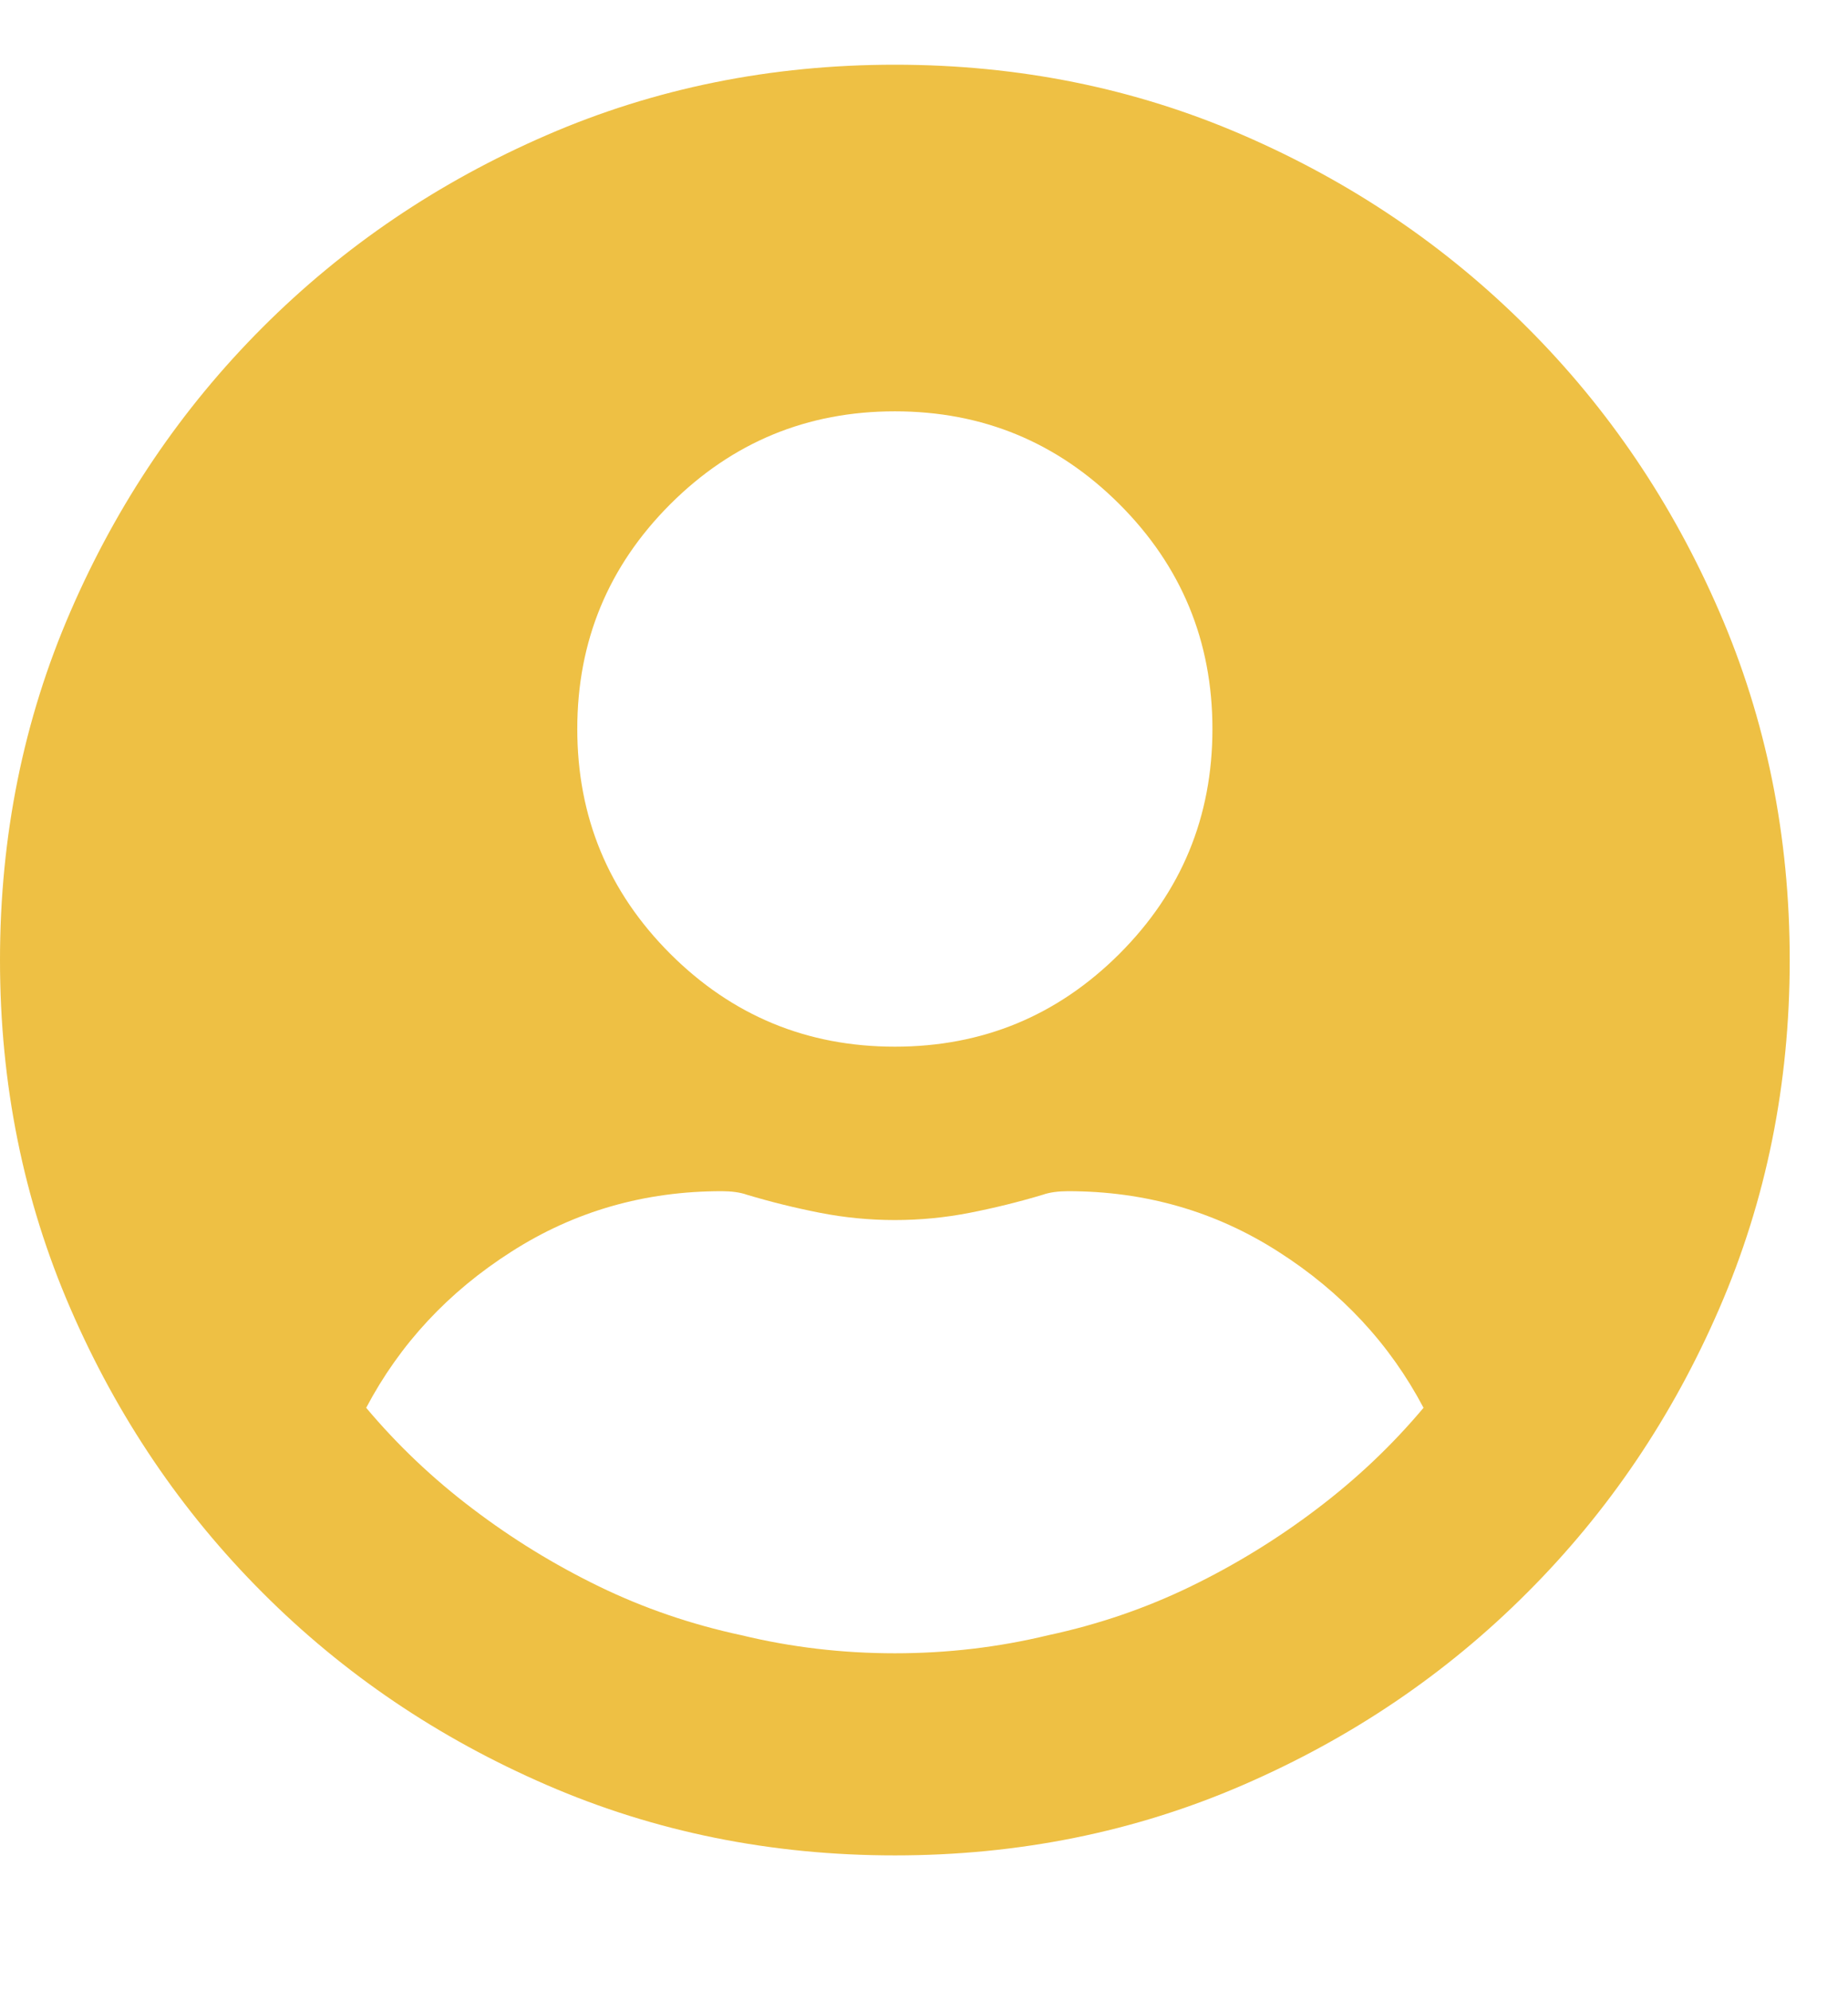 <svg width="13" height="14" viewBox="0 0 13 14" fill="none" xmlns="http://www.w3.org/2000/svg">
<path d="M6.295 0.455C7.166 0.455 7.983 0.62 8.744 0.95C9.506 1.28 10.172 1.731 10.743 2.302C11.315 2.873 11.765 3.539 12.095 4.301C12.425 5.062 12.59 5.879 12.59 6.75C12.59 7.622 12.425 8.438 12.095 9.199C11.765 9.961 11.315 10.627 10.743 11.198C10.172 11.77 9.506 12.22 8.744 12.55C7.983 12.88 7.166 13.045 6.295 13.045C5.424 13.045 4.607 12.88 3.846 12.55C3.084 12.22 2.418 11.77 1.847 11.198C1.276 10.627 0.825 9.961 0.495 9.199C0.165 8.438 0 7.622 0 6.75C0 5.879 0.165 5.062 0.495 4.301C0.825 3.539 1.276 2.873 1.847 2.302C2.418 1.731 3.084 1.28 3.846 0.95C4.607 0.62 5.424 0.455 6.295 0.455ZM6.295 2.892C5.677 2.892 5.151 3.11 4.715 3.545C4.279 3.981 4.061 4.508 4.061 5.125C4.061 5.743 4.279 6.27 4.715 6.706C5.151 7.141 5.677 7.359 6.295 7.359C6.913 7.359 7.439 7.141 7.875 6.706C8.311 6.27 8.529 5.743 8.529 5.125C8.529 4.508 8.311 3.981 7.875 3.545C7.439 3.11 6.913 2.892 6.295 2.892ZM6.295 11.624C6.667 11.624 7.027 11.581 7.374 11.497C7.729 11.421 8.063 11.306 8.376 11.154C8.689 11.002 8.986 10.82 9.265 10.608C9.544 10.397 9.794 10.16 10.014 9.898C9.777 9.449 9.436 9.083 8.992 8.8C8.548 8.516 8.055 8.375 7.513 8.375C7.48 8.375 7.448 8.377 7.418 8.381C7.389 8.385 7.361 8.391 7.336 8.4C7.166 8.451 6.995 8.493 6.822 8.527C6.648 8.561 6.473 8.578 6.295 8.578C6.117 8.578 5.942 8.561 5.768 8.527C5.595 8.493 5.424 8.451 5.254 8.4C5.229 8.391 5.201 8.385 5.172 8.381C5.142 8.377 5.11 8.375 5.077 8.375C4.535 8.375 4.042 8.516 3.598 8.8C3.154 9.083 2.813 9.449 2.576 9.898C2.796 10.16 3.046 10.397 3.325 10.608C3.604 10.82 3.901 11.002 4.214 11.154C4.527 11.306 4.861 11.421 5.216 11.497C5.563 11.581 5.923 11.624 6.295 11.624Z" fill="#EEC044"/>
</svg>
